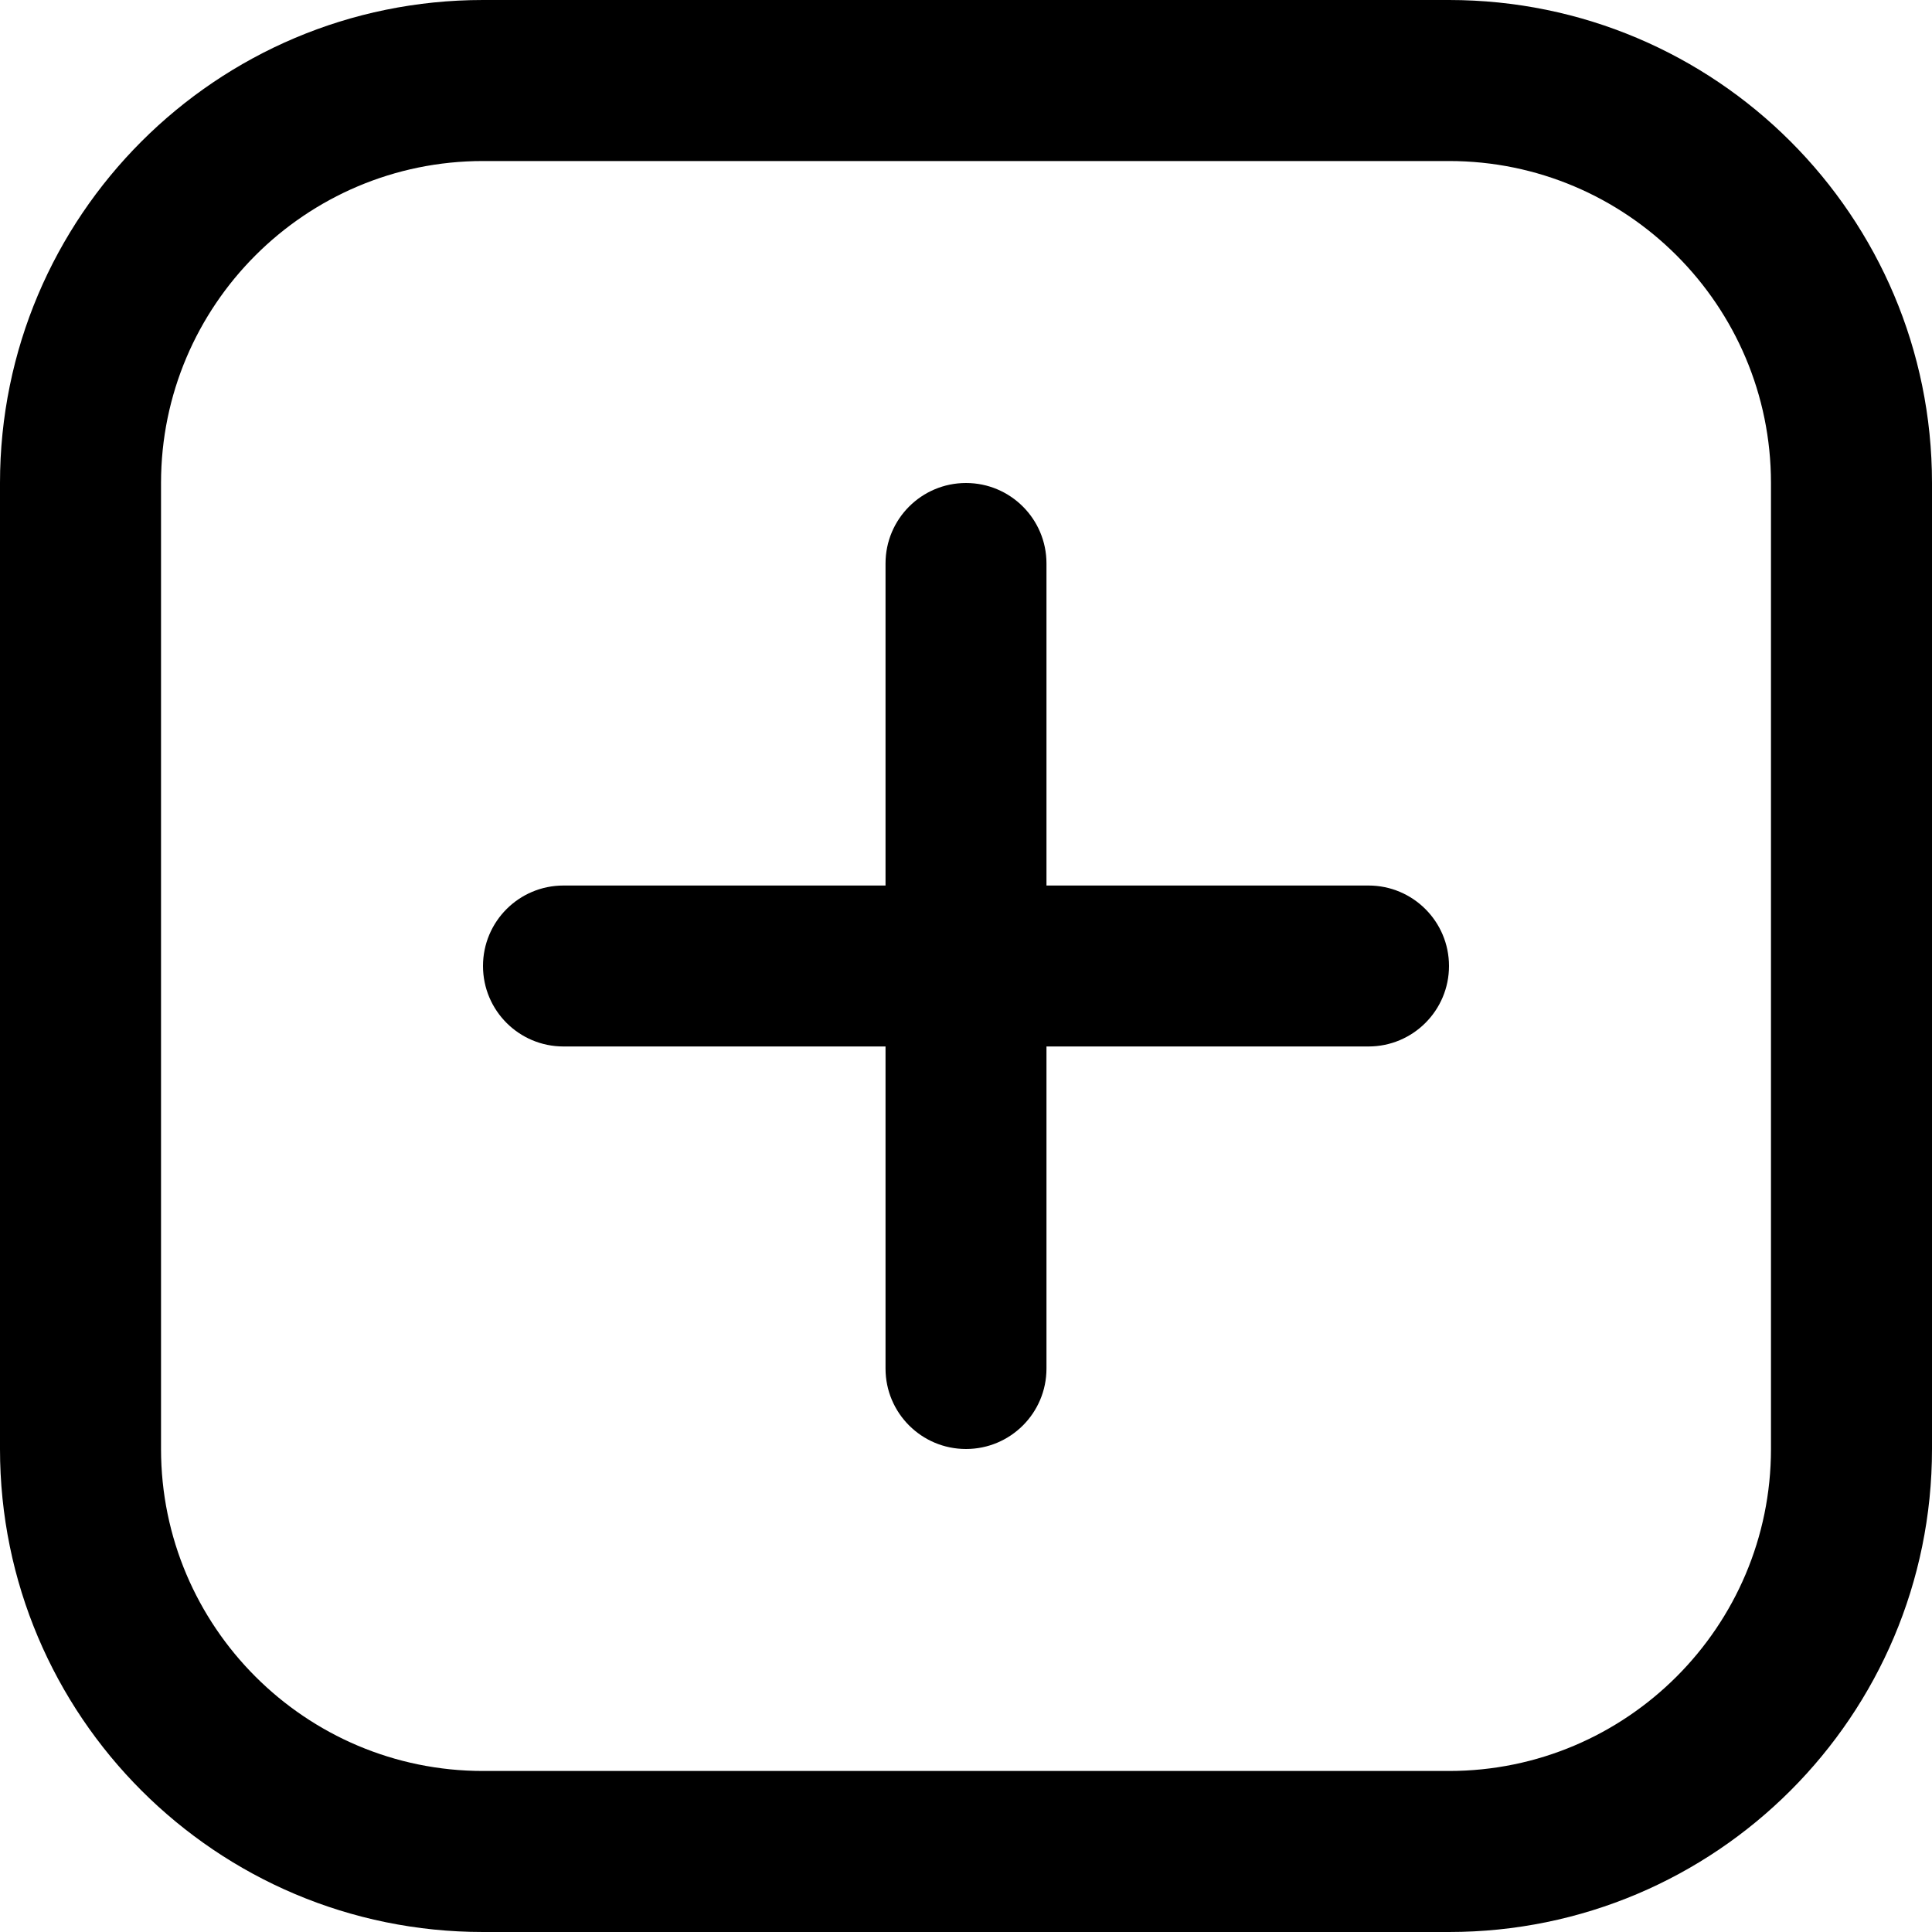 <svg viewBox="0 0 26 26" xmlns="http://www.w3.org/2000/svg">
<g clip-path="url(#clip0_38_878)" fill="currentColor">
  <path d="M19.5 2.167C21.89 2.167 23.833 4.11 23.833 6.5V19.5C23.833 21.89 21.89 23.833 19.5 23.833H6.5C4.11 23.833 2.167 21.89 2.167 19.5V6.5C2.167 4.11 4.11 2.167 6.5 2.167H19.5ZM19.5 0H6.5C2.91 0 0 2.91 0 6.5V19.5C0 23.09 2.91 26 6.5 26H19.5C23.09 26 26 23.09 26 19.5V6.5C26 2.91 23.09 0 19.5 0Z" />
  <path d="M13 19.5C12.402 19.5 11.917 19.016 11.917 18.417V7.583C11.917 6.985 12.402 6.5 13 6.5C13.598 6.5 14.083 6.985 14.083 7.583V18.417C14.083 19.016 13.598 19.5 13 19.5Z" />
  <path d="M6.5 13C6.5 12.402 6.984 11.917 7.583 11.917H18.417C19.015 11.917 19.5 12.402 19.5 13C19.5 13.598 19.015 14.083 18.417 14.083H7.583C6.984 14.083 6.5 13.598 6.5 13Z" />
</g>
<defs>
  <clipPath id="clip0_38_878">
    <rect width="26" height="26"/>
  </clipPath>
</defs>
</svg>